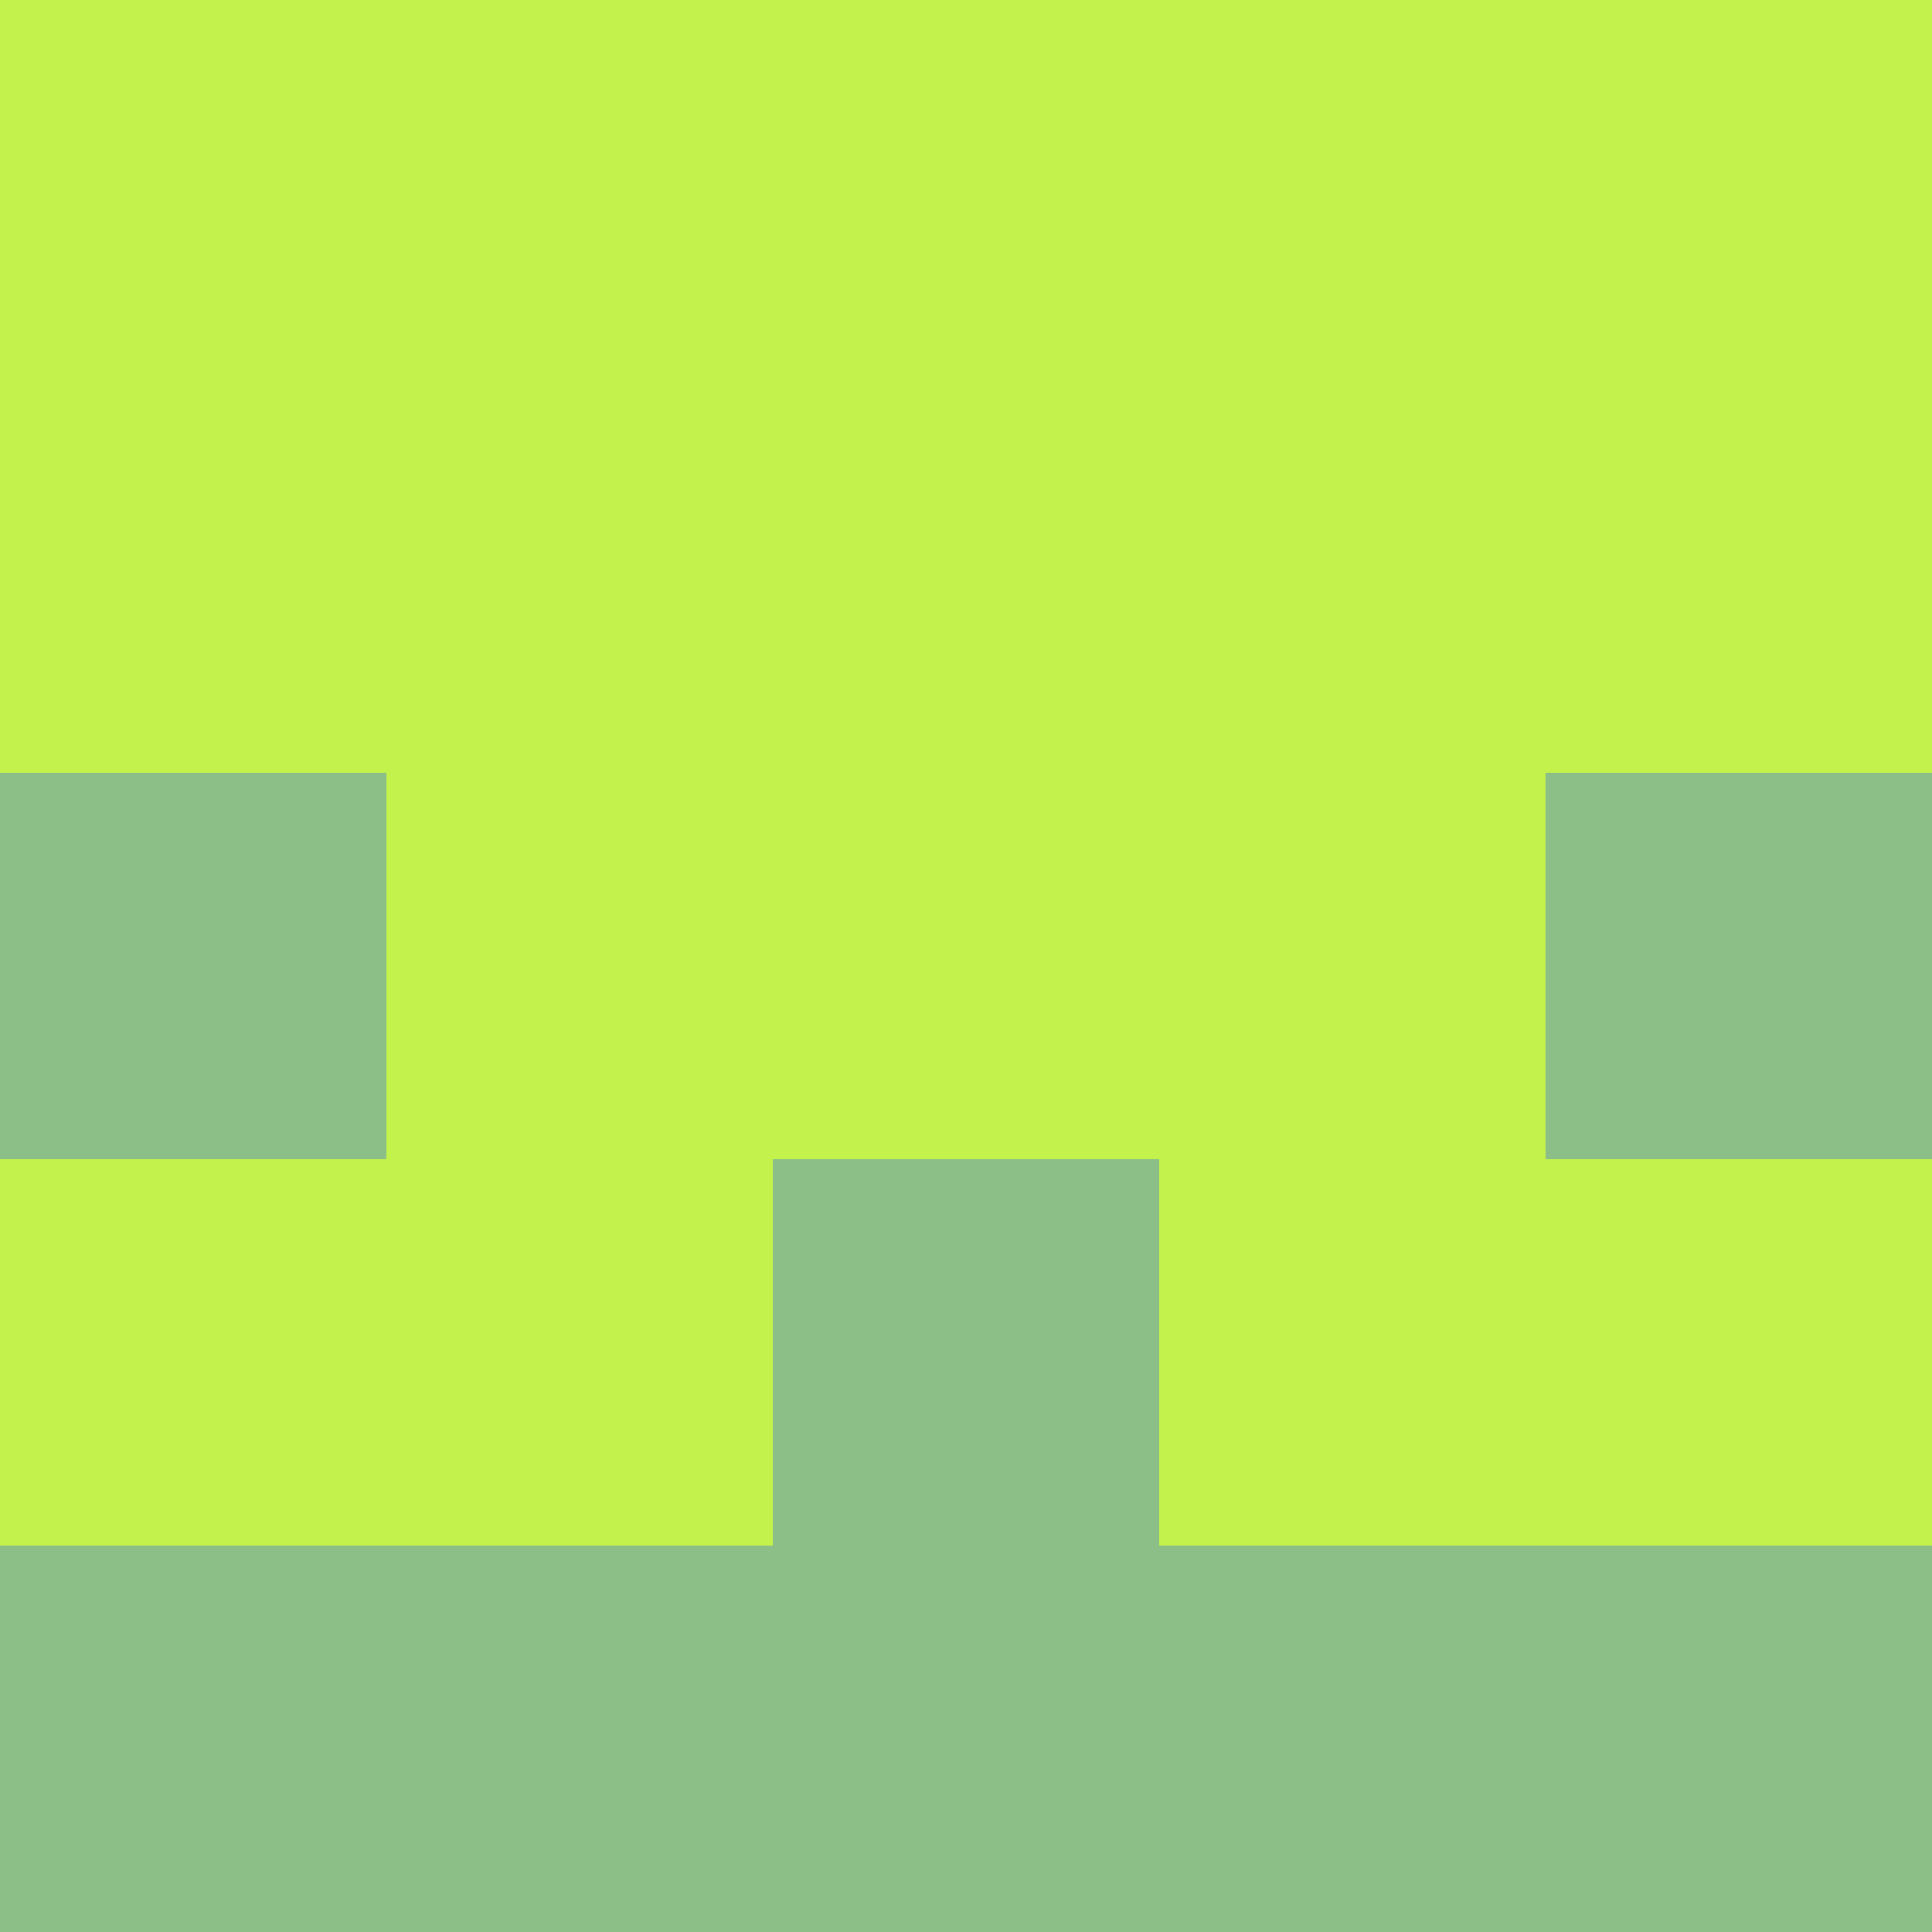 <?xml version="1.0" encoding="utf-8"?>
<!DOCTYPE svg PUBLIC "-//W3C//DTD SVG 20010904//EN"
        "http://www.w3.org/TR/2001/REC-SVG-20010904/DTD/svg10.dtd">

<svg width="400" height="400" viewBox="0 0 5 5"
    xmlns="http://www.w3.org/2000/svg"
    xmlns:xlink="http://www.w3.org/1999/xlink">
            <rect x="0" y="0" width="1" height="1" fill="#C4F24C" />
        <rect x="0" y="1" width="1" height="1" fill="#C4F24C" />
        <rect x="0" y="2" width="1" height="1" fill="#8CBF88" />
        <rect x="0" y="3" width="1" height="1" fill="#C4F24C" />
        <rect x="0" y="4" width="1" height="1" fill="#8CBF88" />
                <rect x="1" y="0" width="1" height="1" fill="#C4F24C" />
        <rect x="1" y="1" width="1" height="1" fill="#C4F24C" />
        <rect x="1" y="2" width="1" height="1" fill="#C4F24C" />
        <rect x="1" y="3" width="1" height="1" fill="#C4F24C" />
        <rect x="1" y="4" width="1" height="1" fill="#8CBF88" />
                <rect x="2" y="0" width="1" height="1" fill="#C4F24C" />
        <rect x="2" y="1" width="1" height="1" fill="#C4F24C" />
        <rect x="2" y="2" width="1" height="1" fill="#C4F24C" />
        <rect x="2" y="3" width="1" height="1" fill="#8CBF88" />
        <rect x="2" y="4" width="1" height="1" fill="#8CBF88" />
                <rect x="3" y="0" width="1" height="1" fill="#C4F24C" />
        <rect x="3" y="1" width="1" height="1" fill="#C4F24C" />
        <rect x="3" y="2" width="1" height="1" fill="#C4F24C" />
        <rect x="3" y="3" width="1" height="1" fill="#C4F24C" />
        <rect x="3" y="4" width="1" height="1" fill="#8CBF88" />
                <rect x="4" y="0" width="1" height="1" fill="#C4F24C" />
        <rect x="4" y="1" width="1" height="1" fill="#C4F24C" />
        <rect x="4" y="2" width="1" height="1" fill="#8CBF88" />
        <rect x="4" y="3" width="1" height="1" fill="#C4F24C" />
        <rect x="4" y="4" width="1" height="1" fill="#8CBF88" />
        
</svg>


